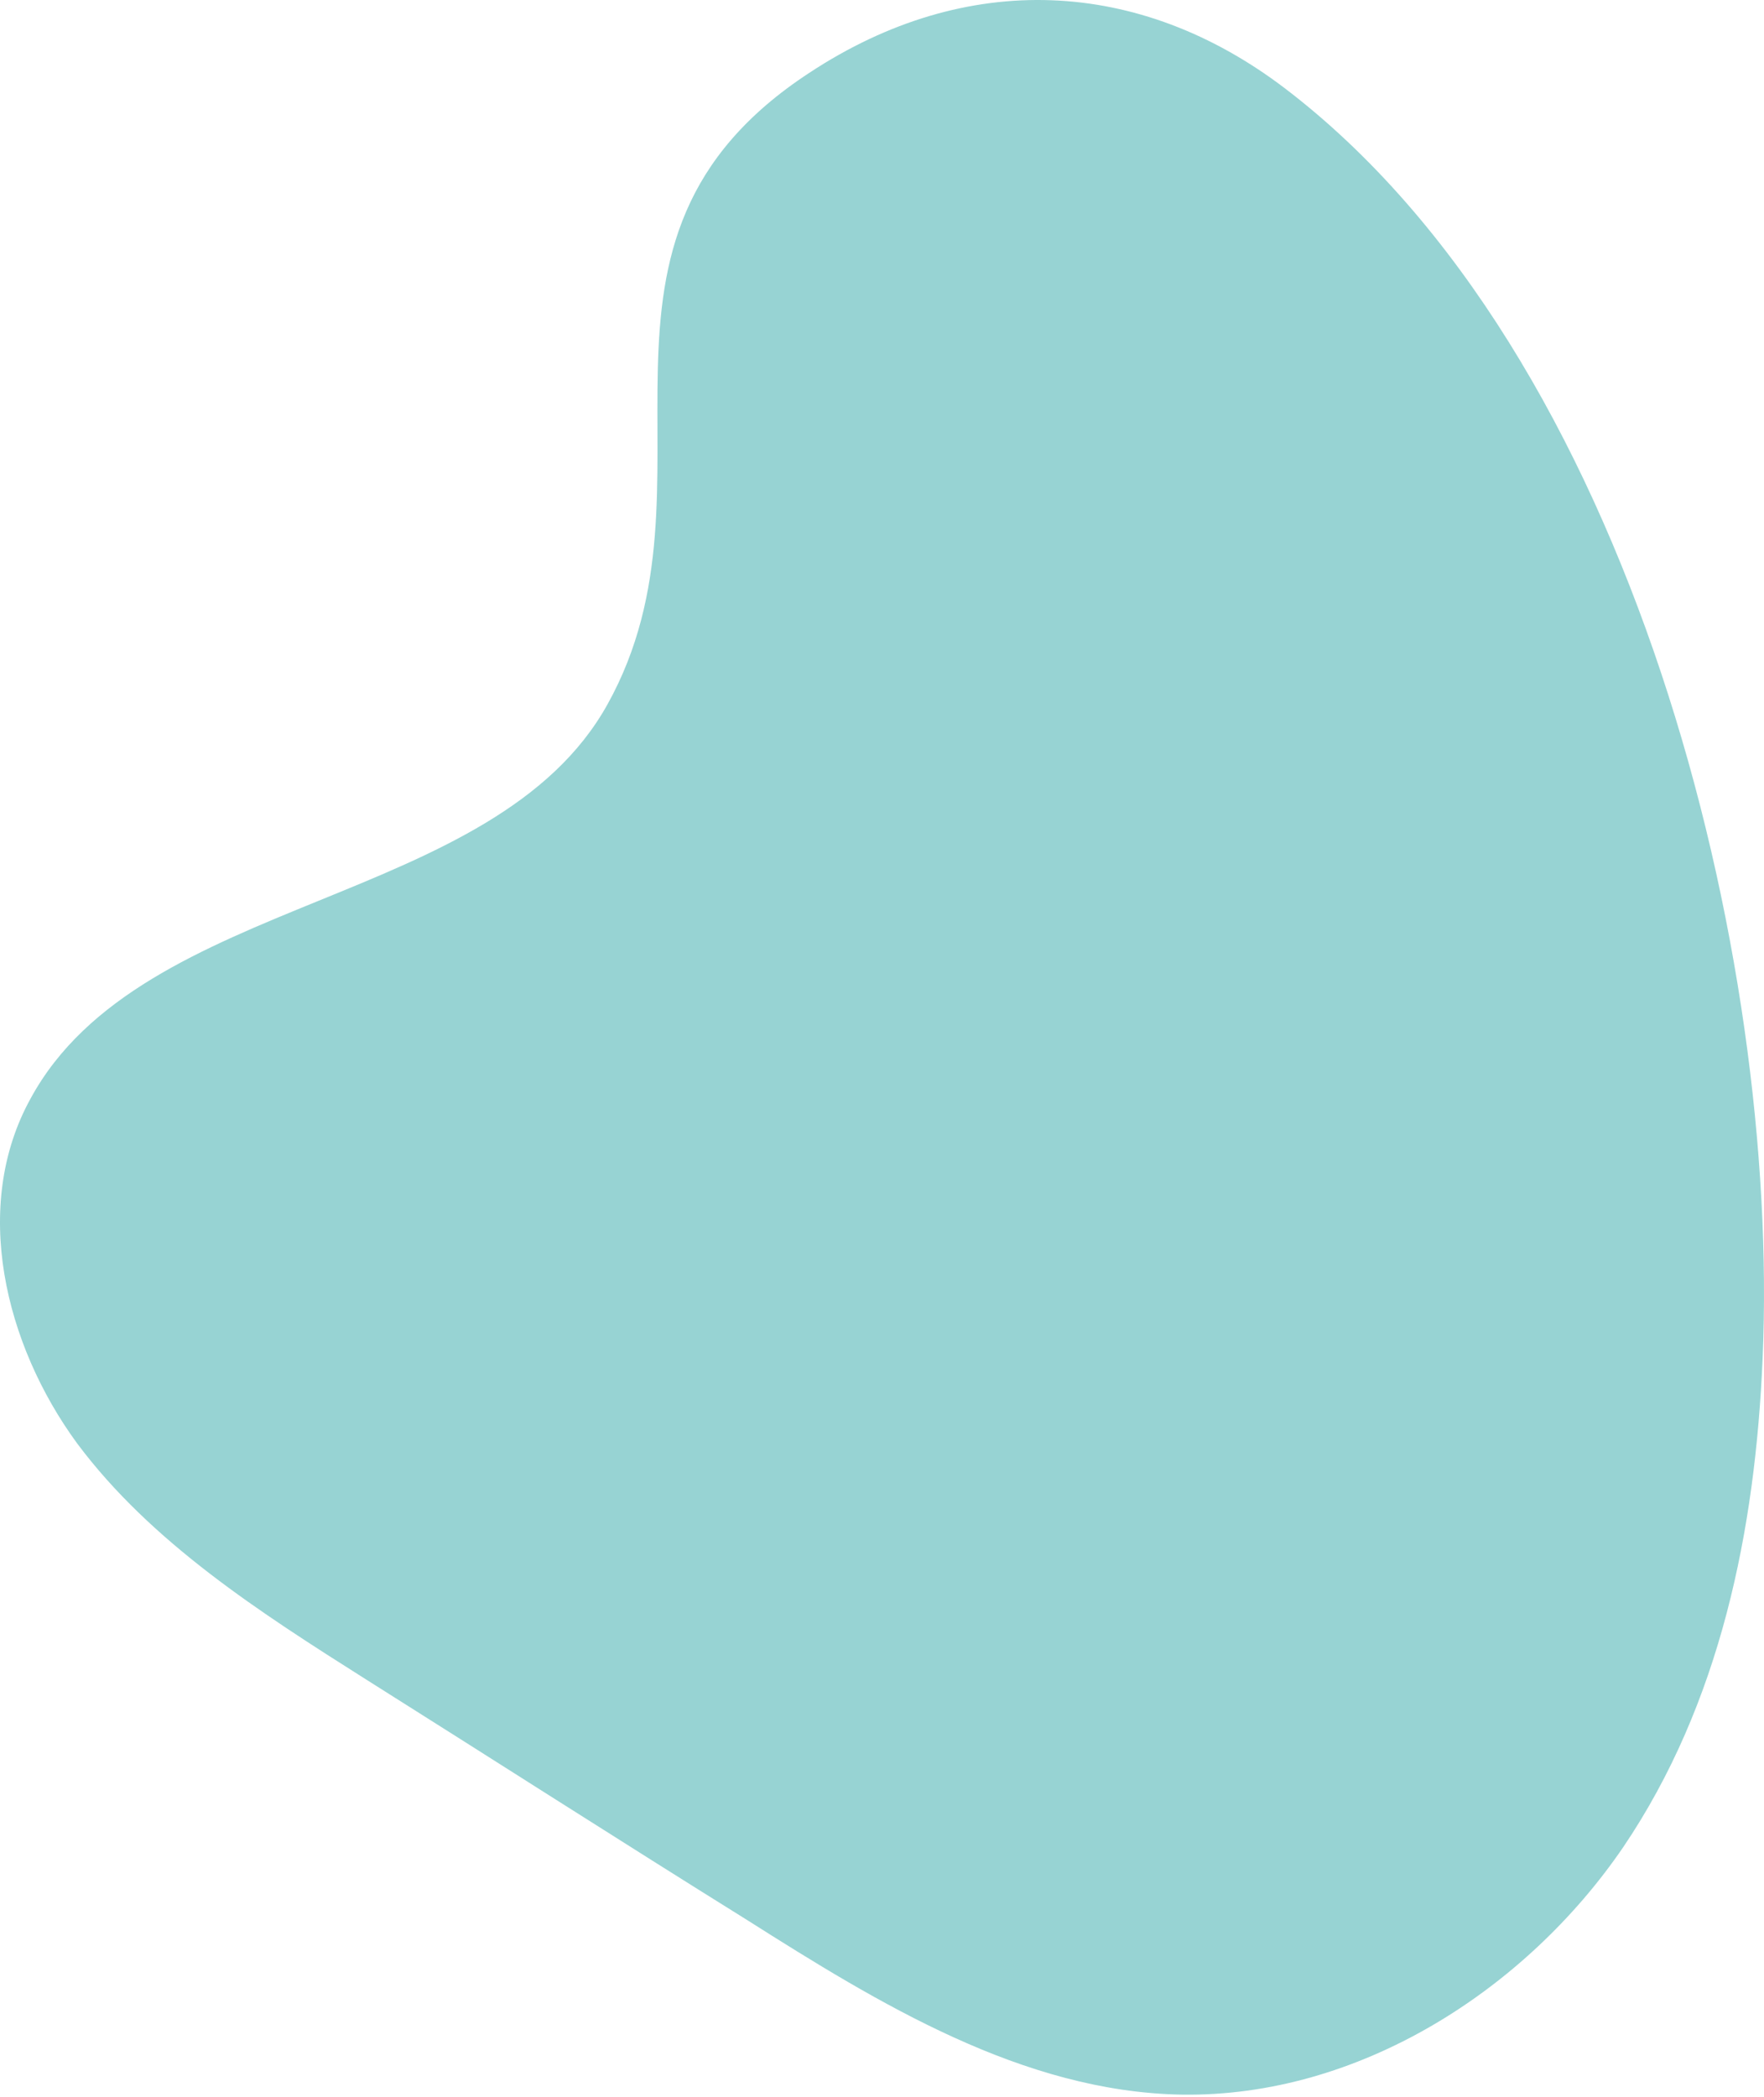 <svg viewBox="0 0 223 265" fill="none" xmlns="http://www.w3.org/2000/svg">
<path d="M76.801 89.009C62.474 114.791 18.023 112.848 3.88 138.806C-3.651 152.404 0.574 169.886 9.758 182.423C19.125 194.961 32.901 203.79 46.31 212.266C62.29 222.332 78.27 232.574 94.434 242.639C111.149 253.235 129.333 264.36 149.354 264.713C171.762 265.066 192.886 251.469 205.192 233.457C217.499 215.268 221.907 193.372 222.825 171.652C225.029 120.971 206.478 44.686 162.395 11.134C144.027 -2.816 122.169 -3.876 102.332 9.192C69.637 30.559 92.413 60.932 76.801 89.009Z" fill="#97D3D3"/>
</svg>

